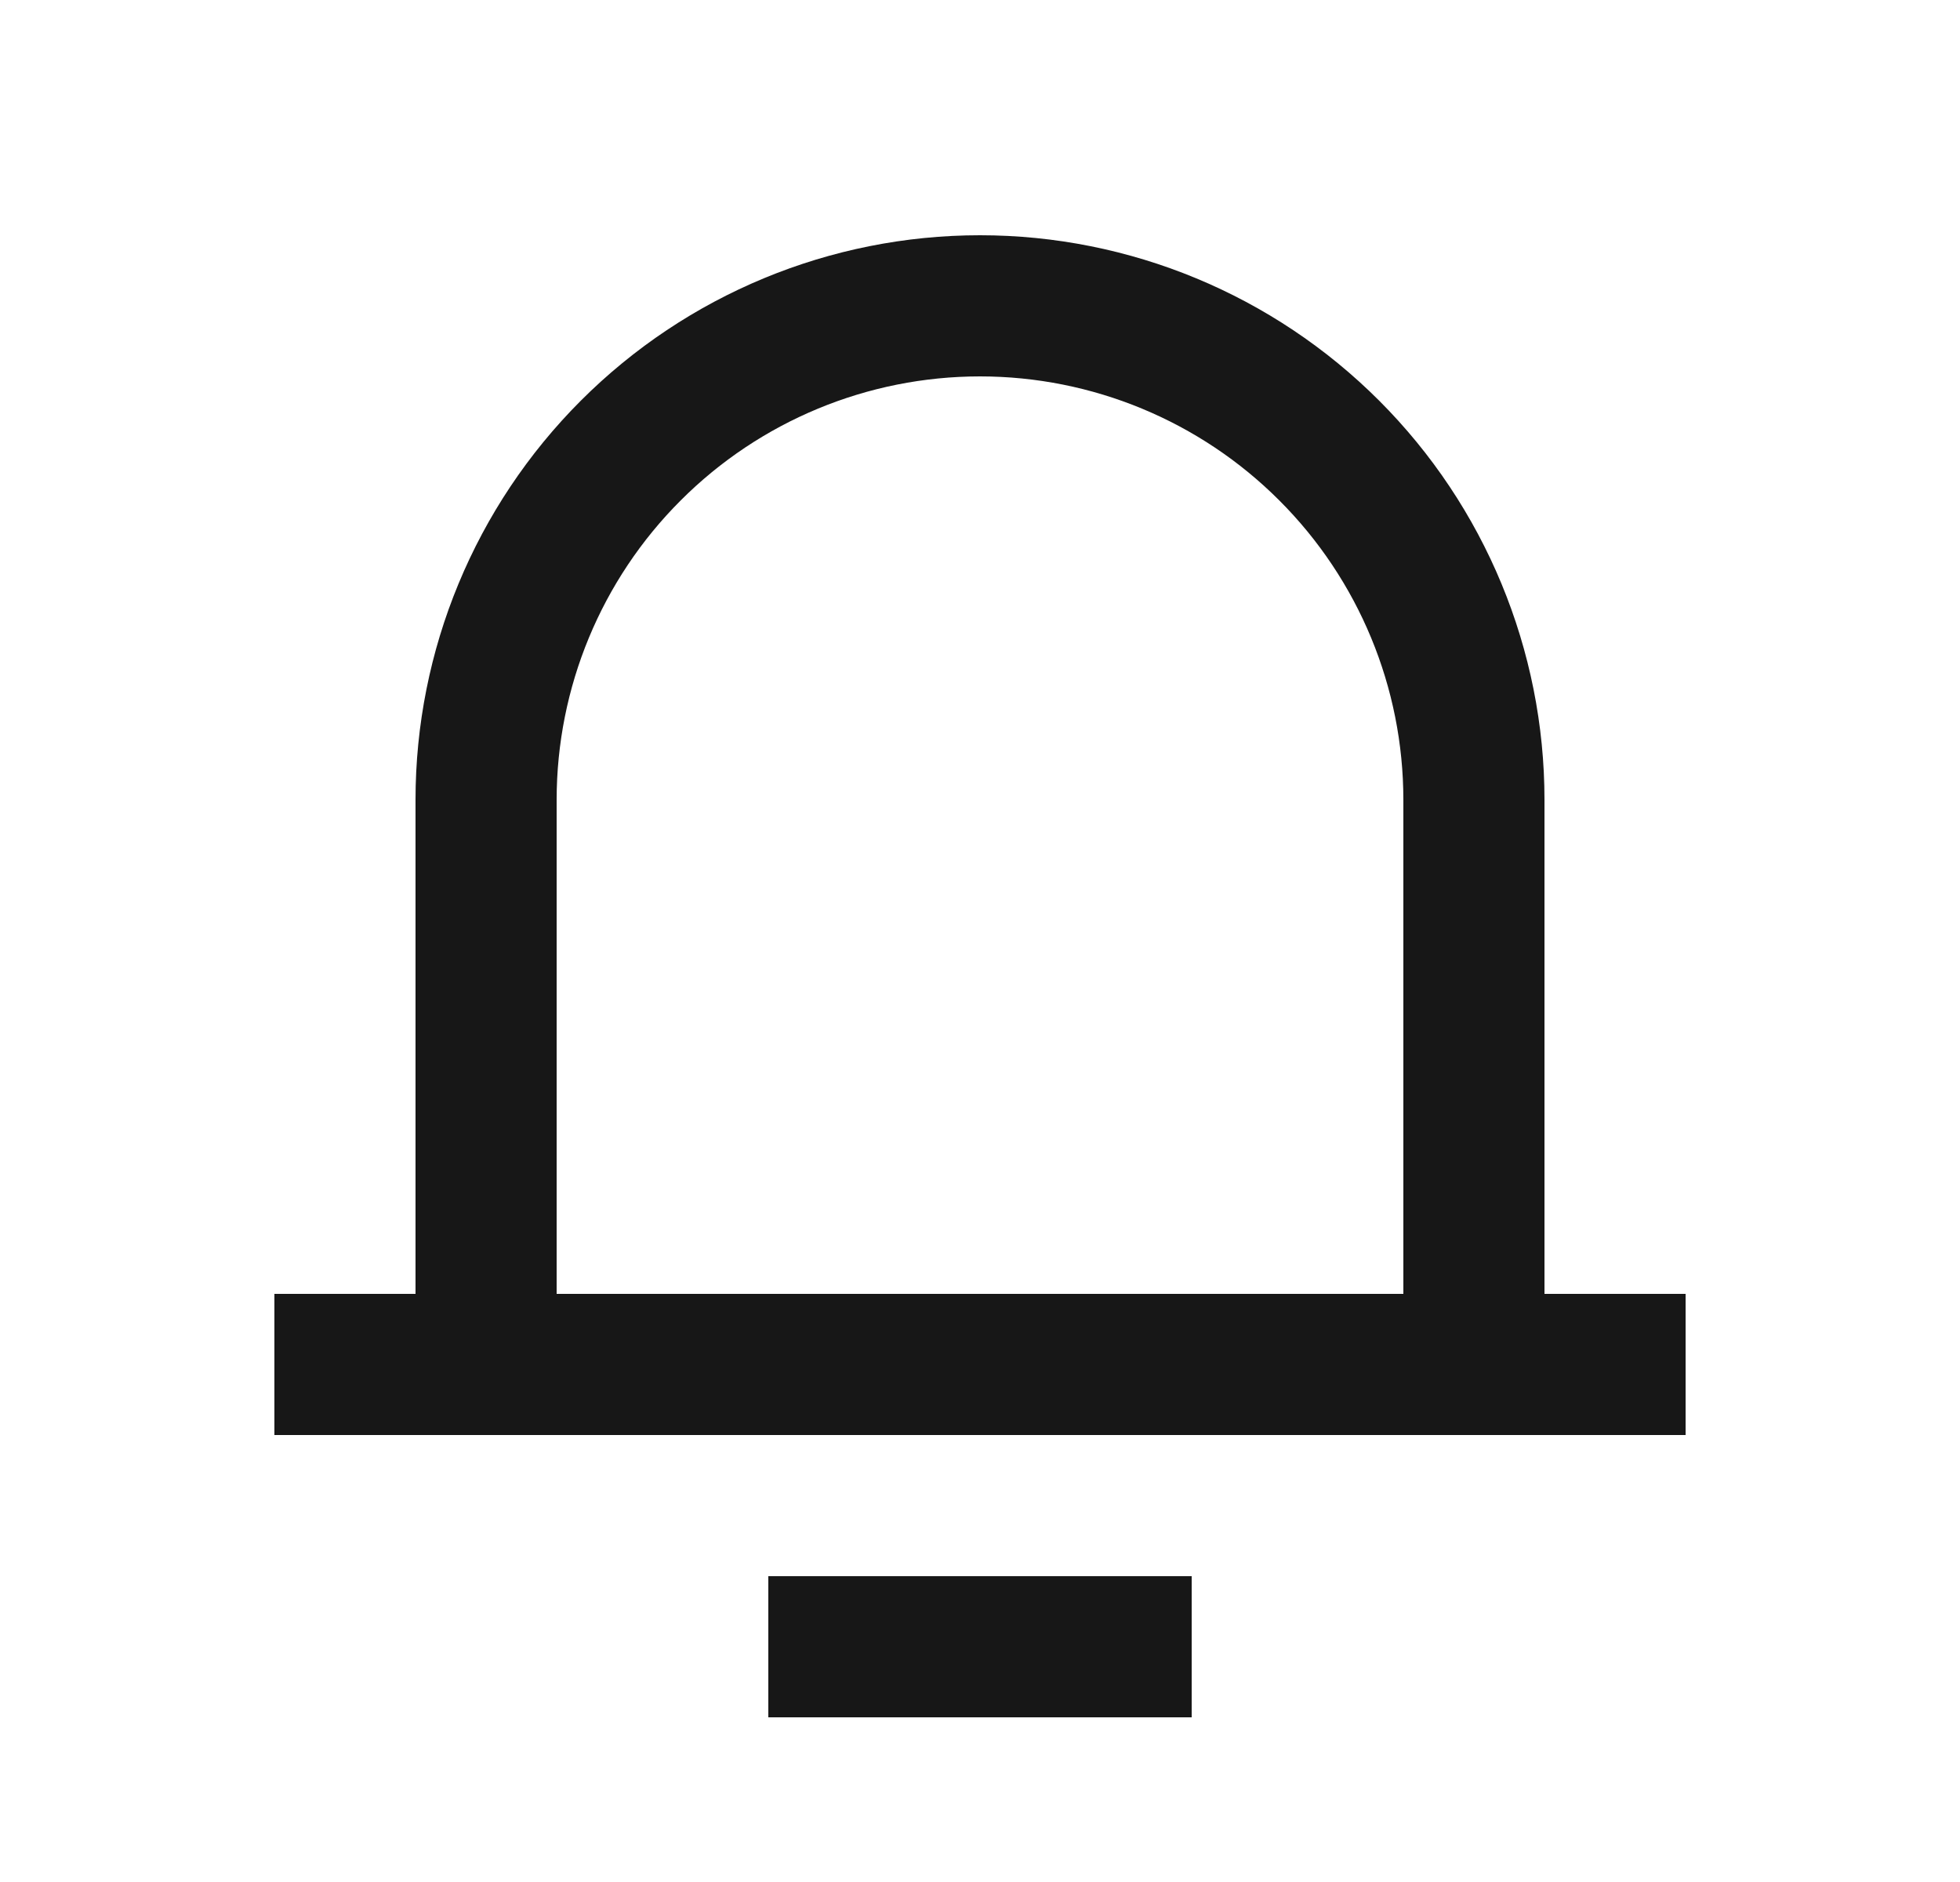 <svg width="25" height="24" viewBox="0 0 25 24" fill="none" xmlns="http://www.w3.org/2000/svg">
<path d="M19.7 16.5H21.5V18.3H3.5V16.5H5.3V10.2C5.3 8.29 6.059 6.459 7.409 5.109C8.759 3.759 10.59 3 12.5 3C14.41 3 16.241 3.759 17.591 5.109C18.941 6.459 19.7 8.29 19.7 10.2V16.5ZM17.9 16.5V10.2C17.9 8.768 17.331 7.394 16.318 6.382C15.306 5.369 13.932 4.8 12.5 4.8C11.068 4.8 9.694 5.369 8.682 6.382C7.669 7.394 7.1 8.768 7.1 10.2V16.5H17.9ZM9.8 20.1H15.2V21.9H9.8V20.1Z" fill="#171717"/>
</svg>
